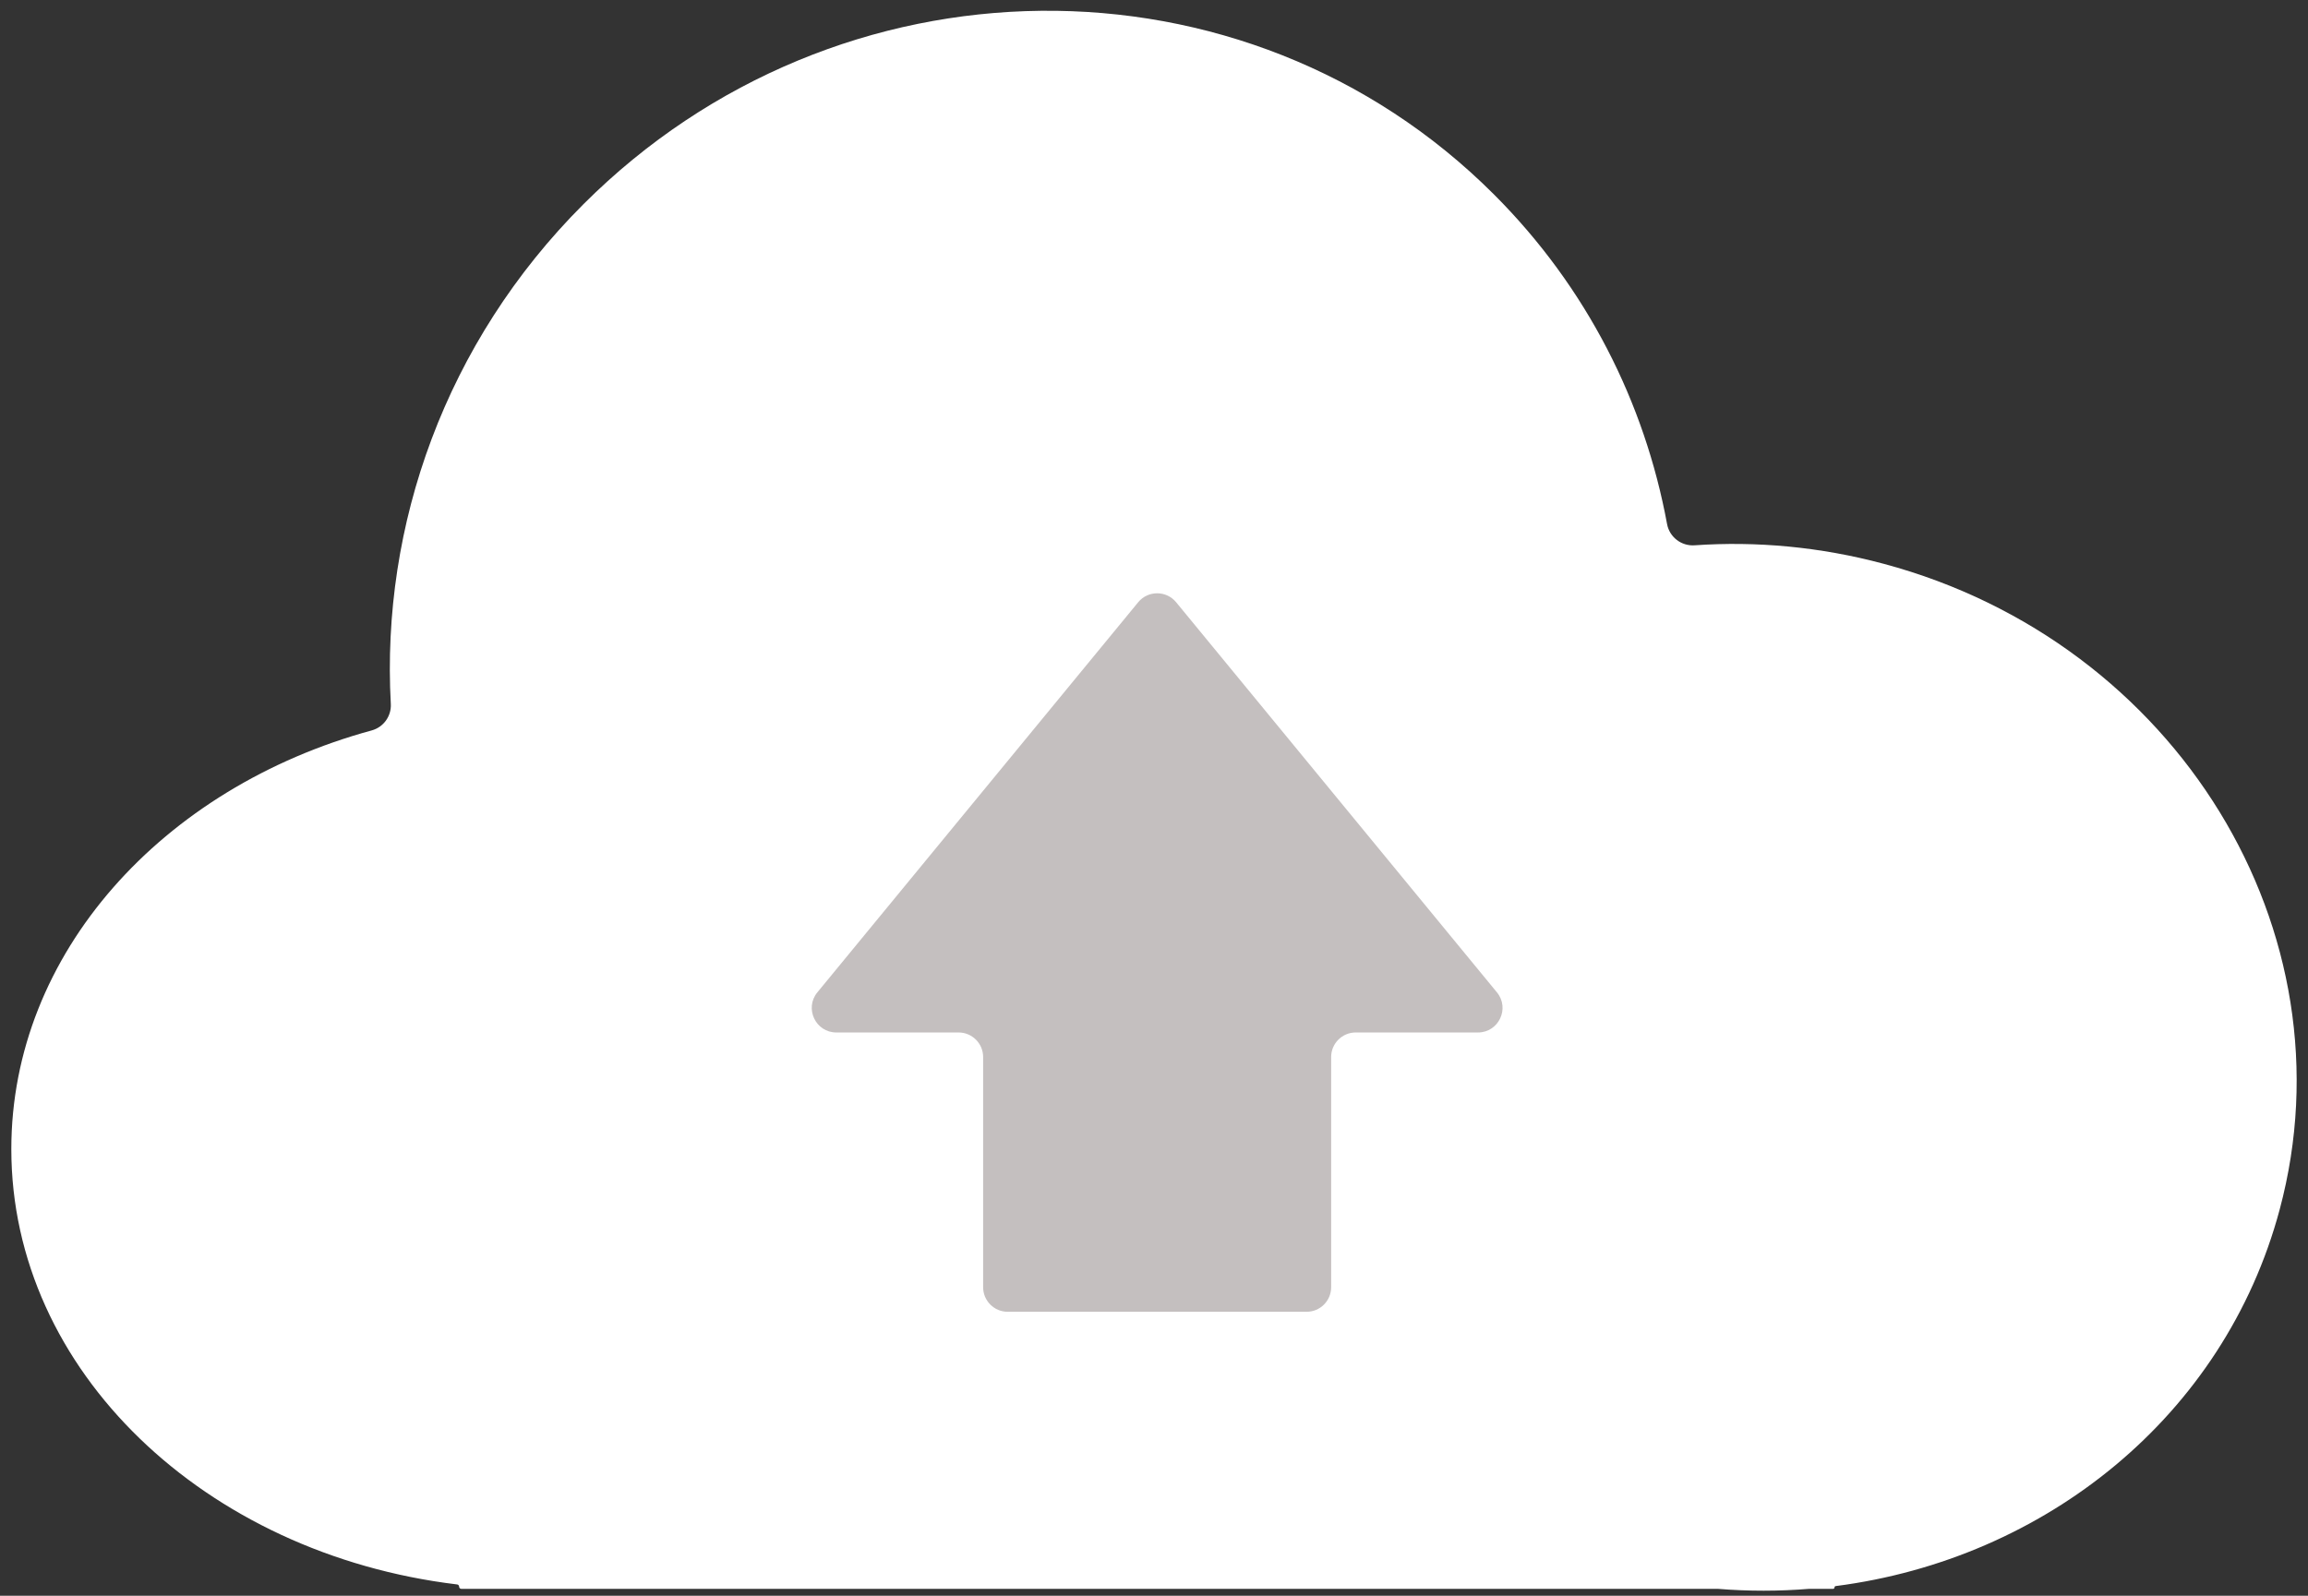 <svg width="94" height="65" viewBox="0 0 94 65" fill="none" xmlns="http://www.w3.org/2000/svg">
<rect x="0" y="0" width="94" height="65" fill="#333333" stroke="none"/>
<path fill-rule="evenodd" clip-rule="evenodd" d="M69.964 64.719H18.789C18.739 64.719 18.699 64.679 18.699 64.629C18.699 64.584 18.664 64.545 18.619 64.54C8.354 63.303 0.461 55.835 0.461 46.807C0.461 38.831 6.622 32.072 15.137 29.753C15.618 29.622 15.944 29.172 15.917 28.675C15.517 21.405 18.139 13.941 23.759 8.321C34.111 -2.031 50.716 -2.21 60.847 7.921C64.638 11.712 66.985 16.409 67.896 21.346C67.993 21.876 68.478 22.25 69.016 22.212C71.529 22.038 74.128 22.271 76.717 22.965C88.66 26.165 95.881 37.942 92.846 49.27C90.586 57.703 83.279 63.509 74.765 64.606C74.737 64.609 74.715 64.634 74.715 64.662C74.715 64.694 74.689 64.719 74.658 64.719H73.679C72.458 64.818 71.216 64.82 69.964 64.719Z" fill="white"/>
<path fill-rule="evenodd" clip-rule="evenodd" d="M60.194 42.056C61.039 42.056 61.503 41.073 60.966 40.421L47.901 24.531C47.501 24.045 46.756 24.045 46.356 24.531L33.29 40.421C32.754 41.073 33.218 42.056 34.062 42.056H39.041C39.593 42.056 40.041 42.504 40.041 43.056V52.433C40.041 52.985 40.489 53.433 41.041 53.433H53.215C53.768 53.433 54.215 52.985 54.215 52.433V43.056C54.215 42.504 54.663 42.056 55.215 42.056H60.194Z" fill="#C4BFBF"/>
</svg>
